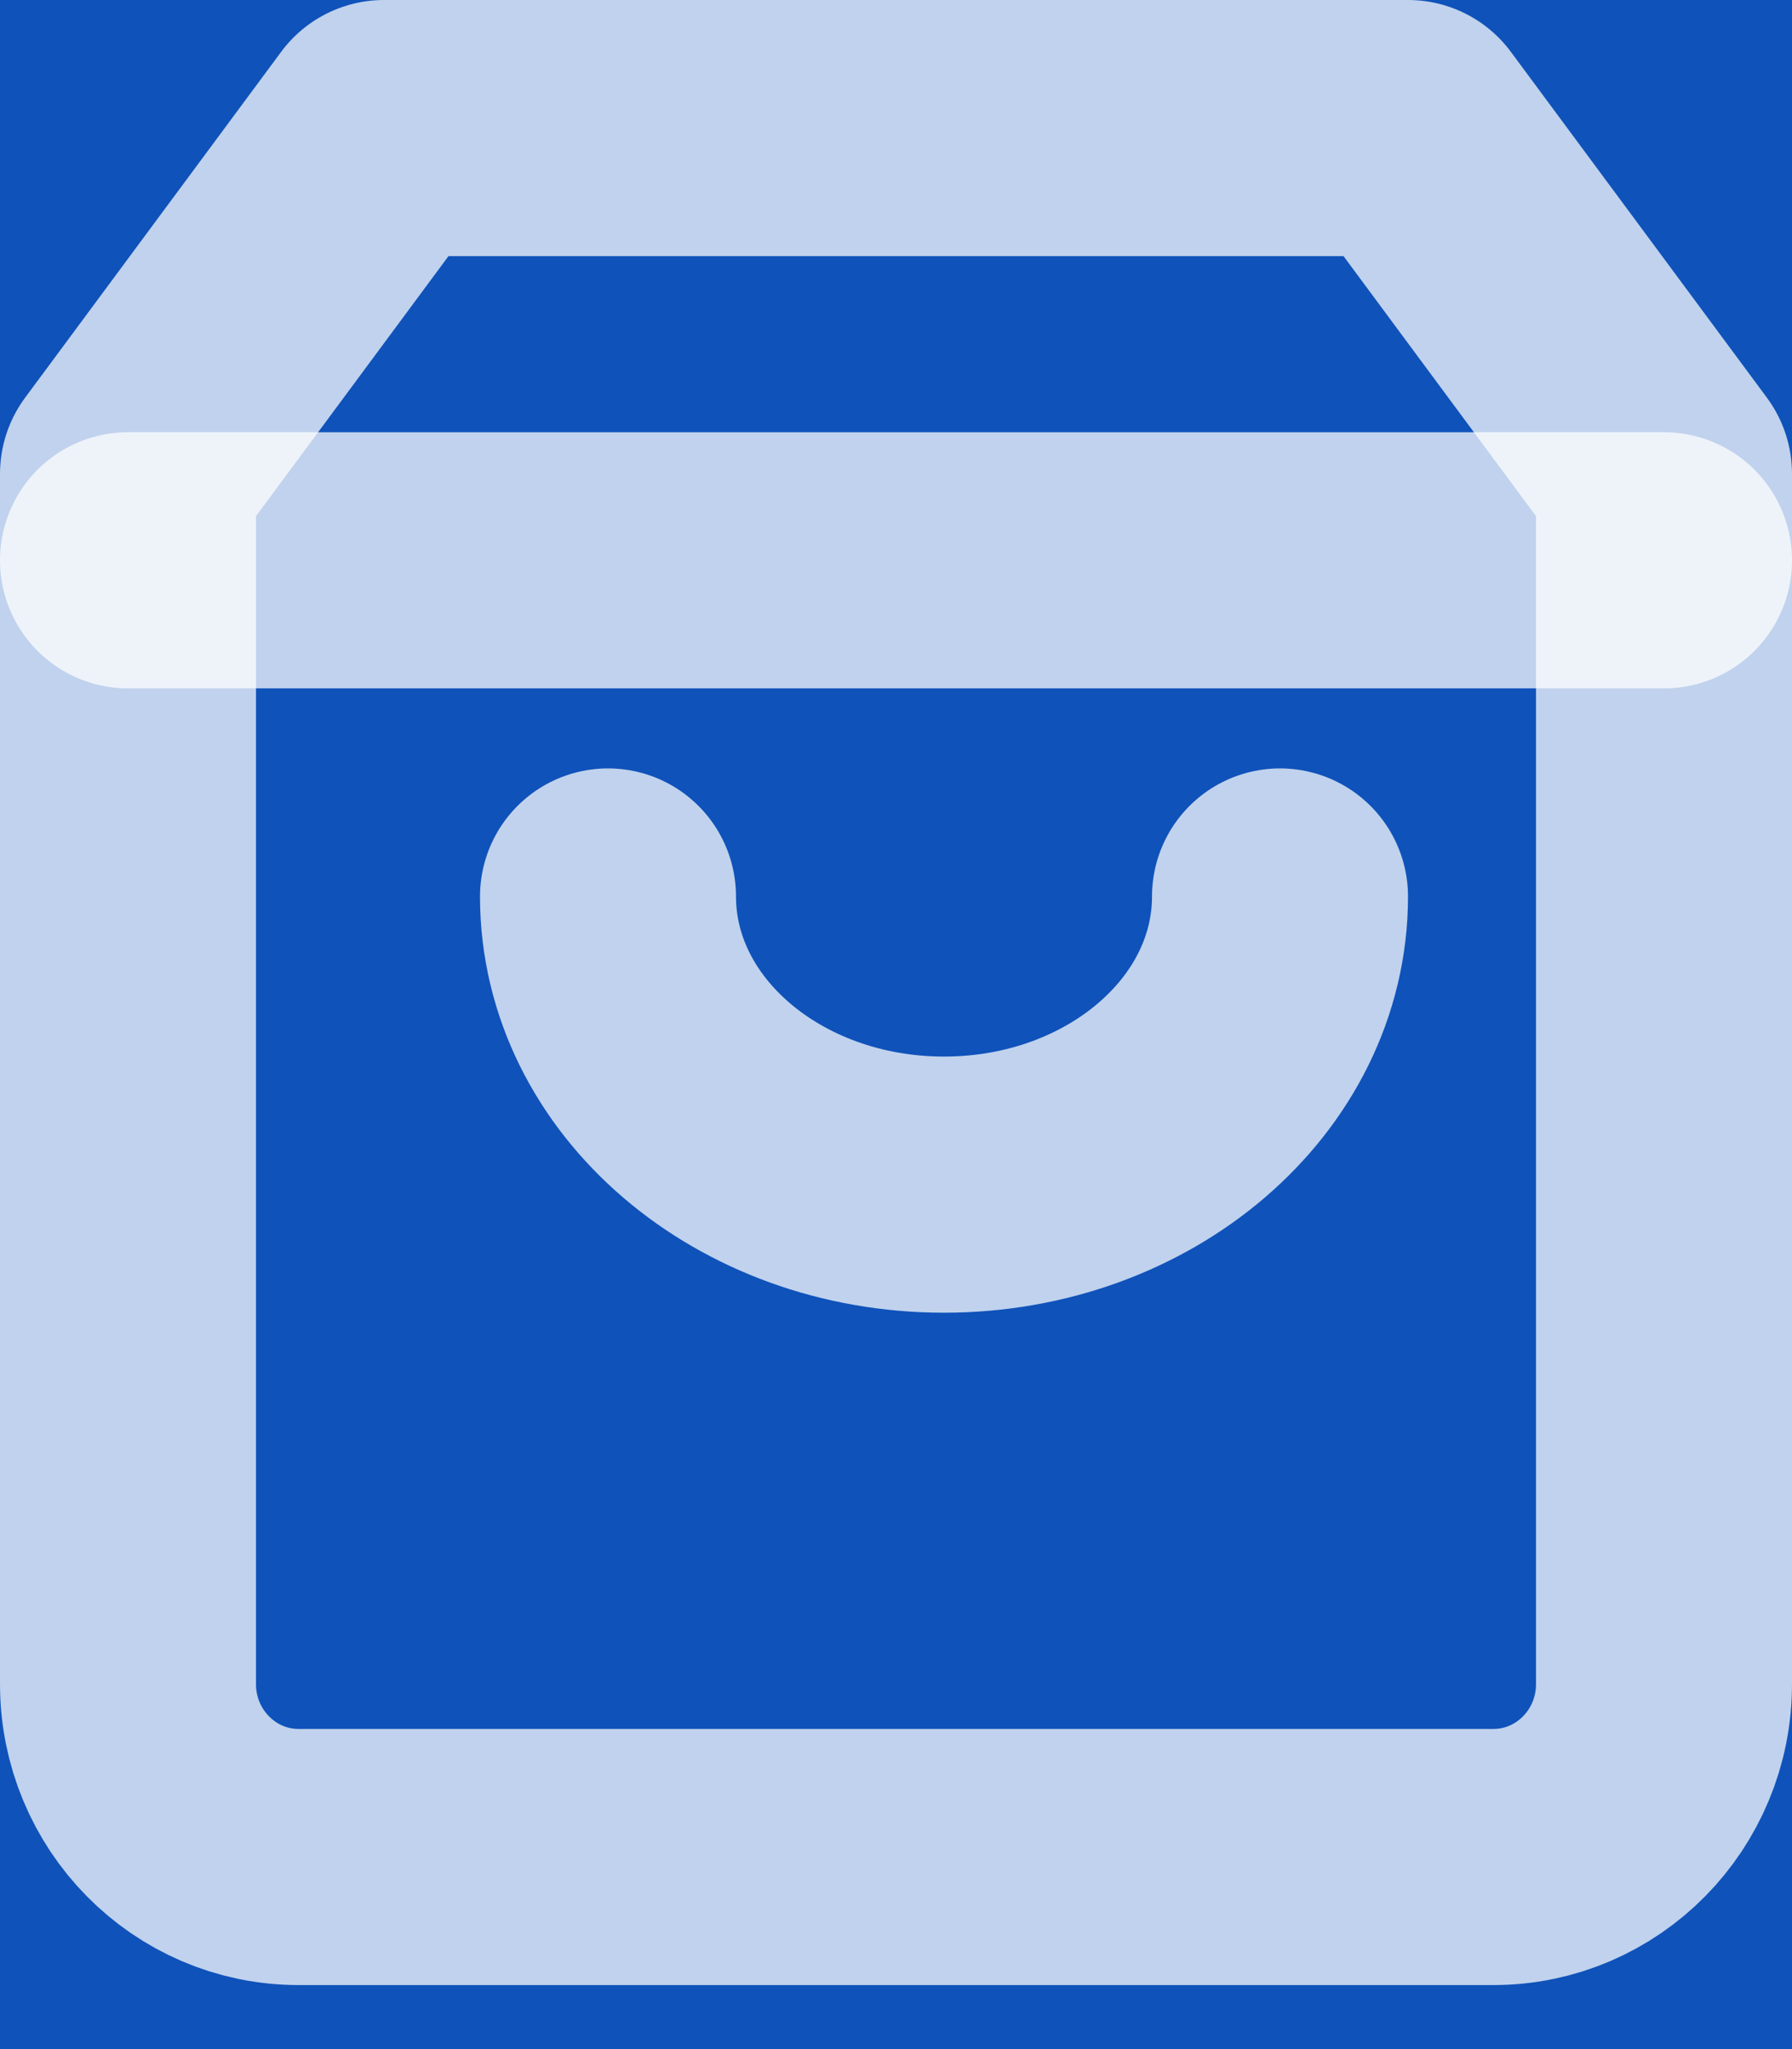 <svg width="14" height="16" viewBox="0 0 14 16" fill="none" xmlns="http://www.w3.org/2000/svg">
<rect width="14" height="16" fill="#E5E5E5"/>
<g id="Home" clip-path="url(#clip0_0_1)">
<rect width="1440" height="1024" transform="translate(-303 -478)" fill="white"/>
<rect id="BG" x="-303" y="-478" width="1440" height="1024" fill="#F9F9F9"/>
<g id="Product Grid">
<g id="Product">
<g id="Container" filter="url(#filter0_d_0_1)">
<rect x="-56" y="-261" width="217.562" height="285" rx="8" fill="white"/>
</g>
<g id="Comprar">
<path id="Button" d="M-56 -8H162V15.907C162 20.326 158.418 23.907 154 23.907H-48C-52.418 23.907 -56 20.326 -56 15.907V-8Z" fill="#0F52BA"/>
<g id="Group 2">
<g id="shopping-bag">
<path id="Path" opacity="0.737" fill-rule="evenodd" clip-rule="evenodd" d="M3 1L1 3.7V13.15C1 13.896 1.597 14.5 2.333 14.5H11.667C12.403 14.5 13 13.896 13 13.15V3.7L11 1H3Z" stroke="white" stroke-width="2" stroke-linecap="round" stroke-linejoin="round"/>
<path id="Path_2" opacity="0.737" d="M1 4.375H13" stroke="white" stroke-width="2" stroke-linecap="round" stroke-linejoin="round"/>
<path id="Path_3" opacity="0.737" d="M10 7C10 8.243 8.825 9.25 7.375 9.25C5.925 9.25 4.75 8.243 4.75 7" stroke="white" stroke-width="2" stroke-linecap="round" stroke-linejoin="round"/>
</g>
</g>
</g>
</g>
</g>
</g>
<defs>
<filter id="filter0_d_0_1" x="-64" y="-267" width="233.562" height="301" filterUnits="userSpaceOnUse" color-interpolation-filters="sRGB">
<feFlood flood-opacity="0" result="BackgroundImageFix"/>
<feColorMatrix in="SourceAlpha" type="matrix" values="0 0 0 0 0 0 0 0 0 0 0 0 0 0 0 0 0 0 127 0" result="hardAlpha"/>
<feOffset dy="2"/>
<feGaussianBlur stdDeviation="4"/>
<feColorMatrix type="matrix" values="0 0 0 0 0 0 0 0 0 0 0 0 0 0 0 0 0 0 0.135 0"/>
<feBlend mode="normal" in2="BackgroundImageFix" result="effect1_dropShadow_0_1"/>
<feBlend mode="normal" in="SourceGraphic" in2="effect1_dropShadow_0_1" result="shape"/>
</filter>
<clipPath id="clip0_0_1">
<rect width="1440" height="1024" fill="white" transform="translate(-303 -478)"/>
</clipPath>
</defs>
</svg>
